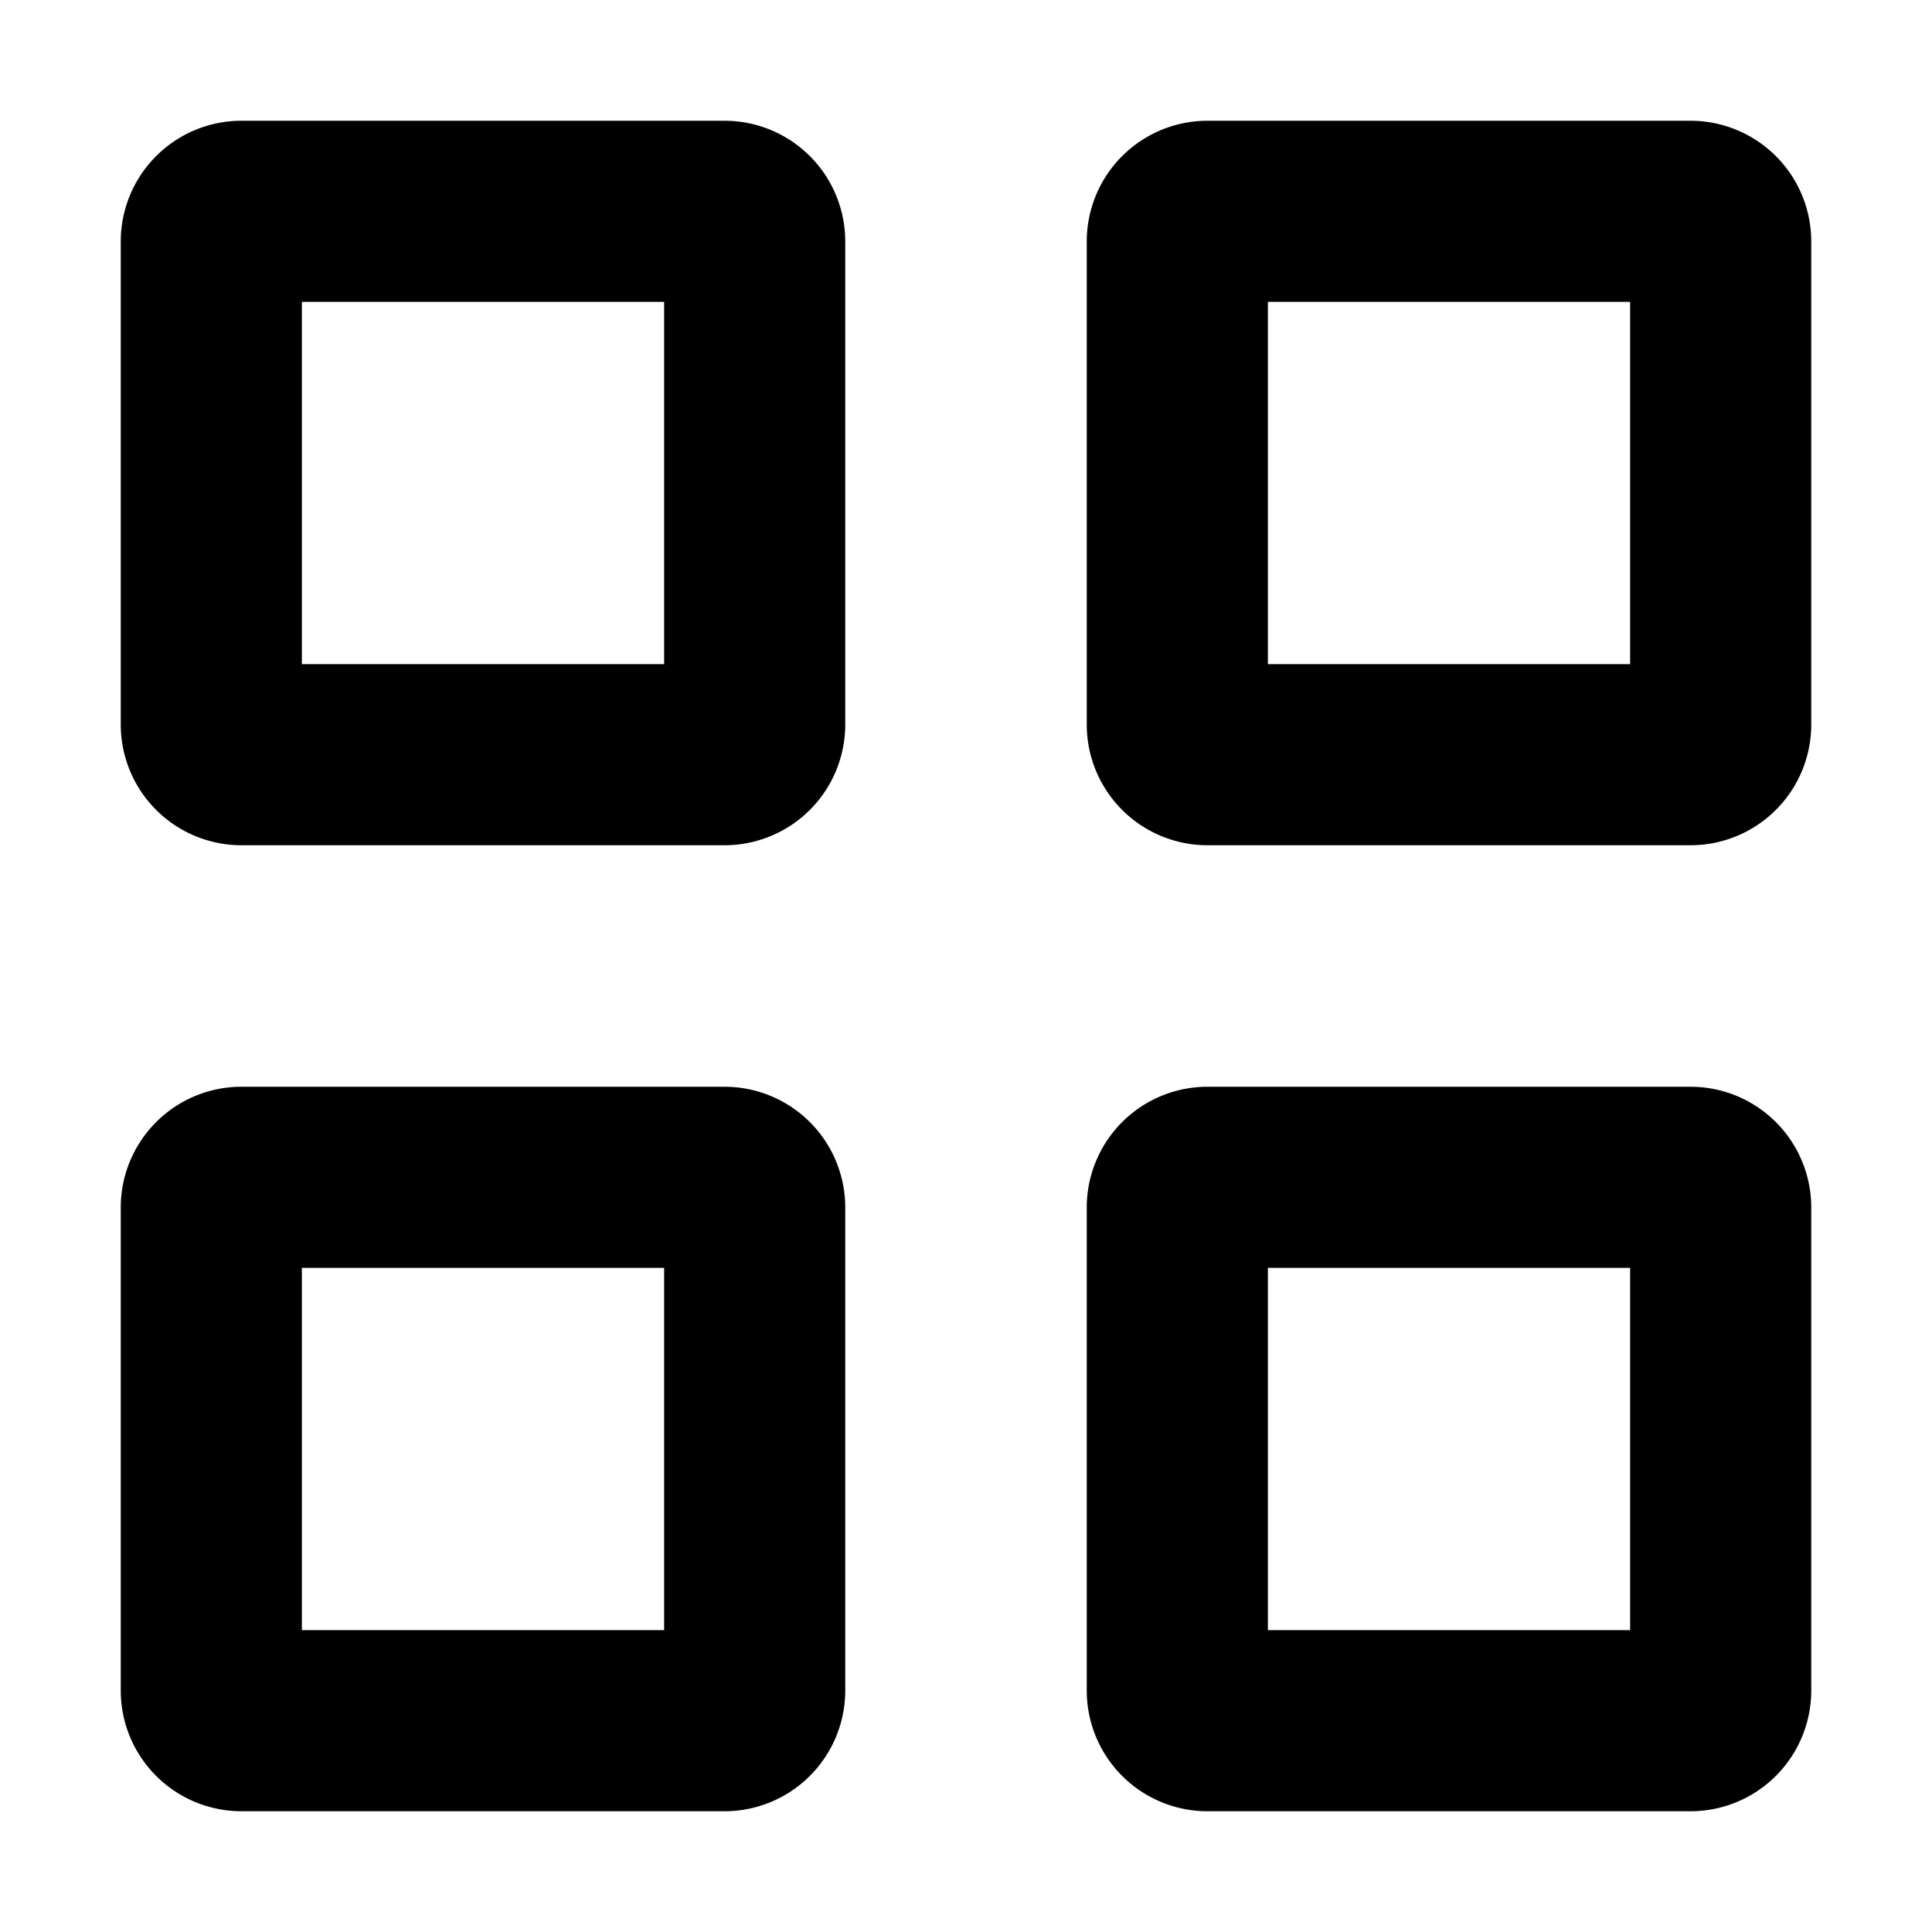 <svg xmlns="http://www.w3.org/2000/svg" viewBox="0 0 16 16" fill="currentColor">
  <path fill-rule="evenodd" d="M2.5 2.5v3h3v-3h-3zM2 1a1 1 0 0 0-1 1v4a1 1 0 0 0 1 1h4a1 1 0 0 0 1-1V2a1 1 0 0 0-1-1H2zm.5 12.5v-3h3v3h-3zM1 10a1 1 0 0 1 1-1h4a1 1 0 0 1 1 1v4a1 1 0 0 1-1 1H2a1 1 0 0 1-1-1v-4zm9.5 3.5v-3h3v3h-3zM9 10a1 1 0 0 1 1-1h4a1 1 0 0 1 1 1v4a1 1 0 0 1-1 1h-4a1 1 0 0 1-1-1v-4zm1.5-4.5v-3h3v3h-3zM9 2a1 1 0 0 1 1-1h4a1 1 0 0 1 1 1v4a1 1 0 0 1-1 1h-4a1 1 0 0 1-1-1V2z"/>
</svg>
